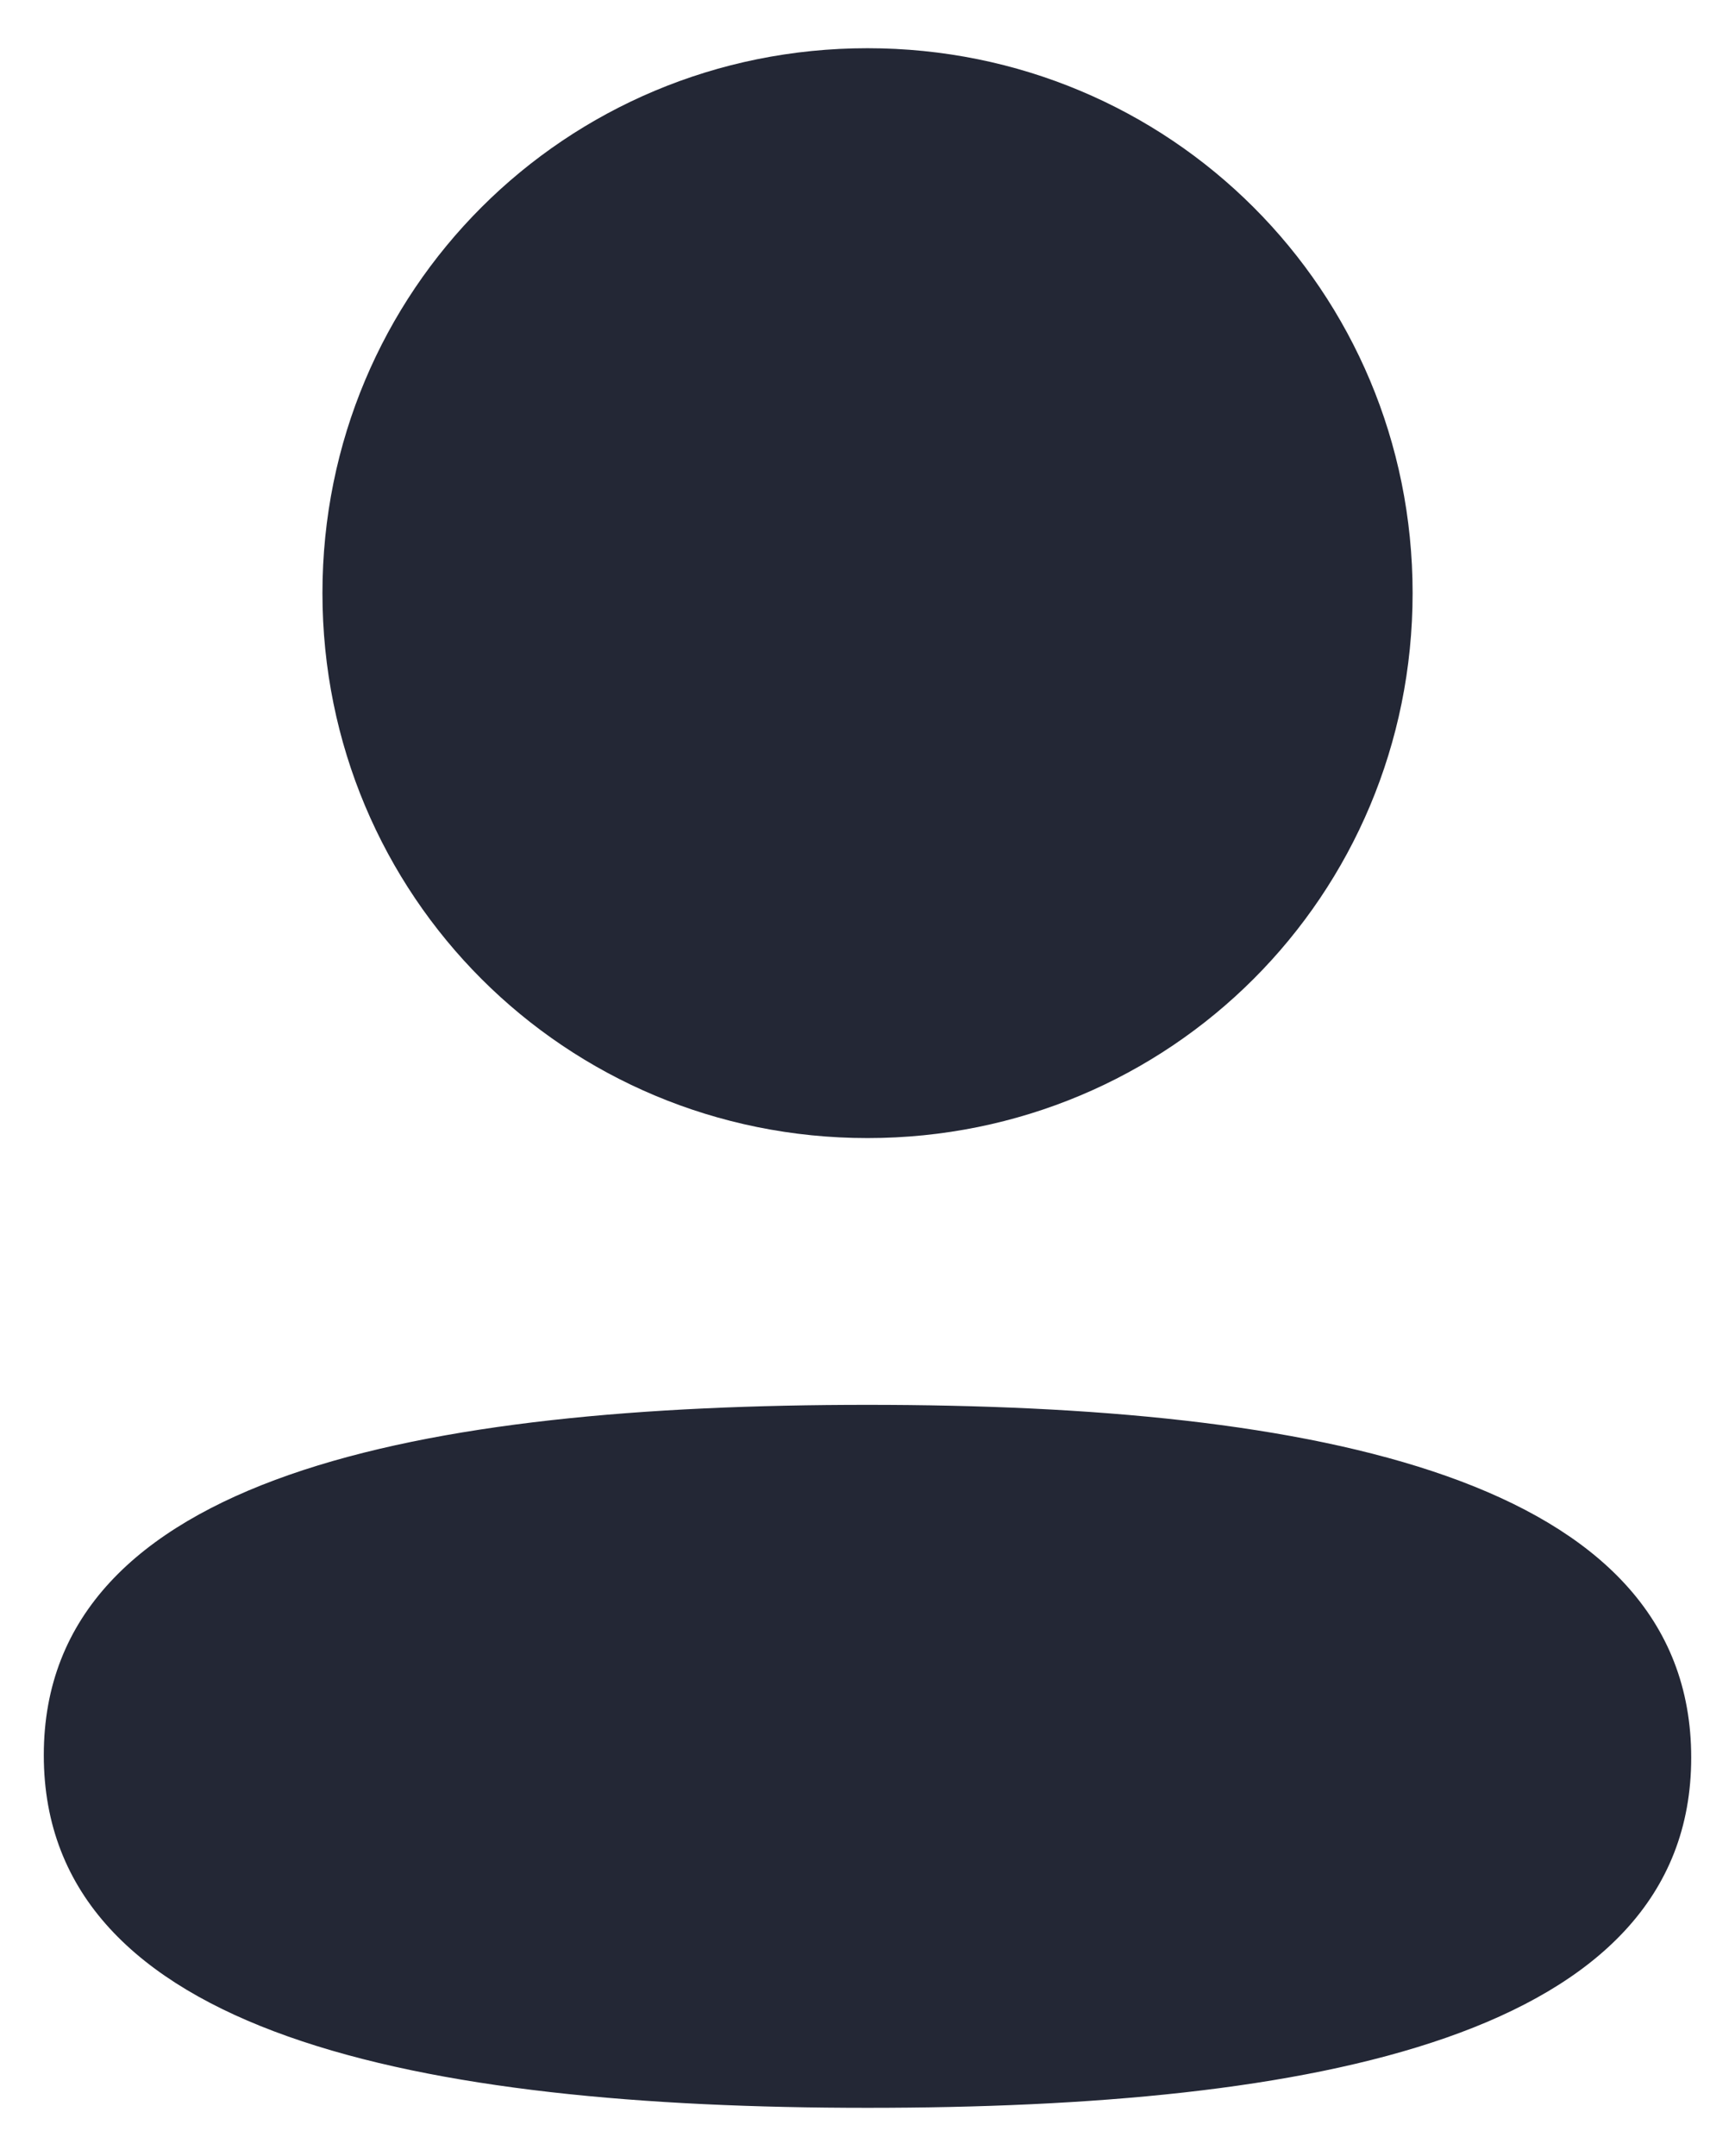 <svg width="33" height="41" viewBox="0 0 33 41" fill="none" xmlns="http://www.w3.org/2000/svg">
<path fill-rule="evenodd" clip-rule="evenodd" d="M26.868 11.278C26.868 17.03 22.256 21.642 16.5 21.642C10.746 21.642 6.133 17.03 6.133 11.278C6.133 5.527 10.746 0.917 16.5 0.917C22.256 0.917 26.868 5.527 26.868 11.278ZM16.5 40.083C8.006 40.083 0.833 38.703 0.833 33.376C0.833 28.047 8.051 26.715 16.5 26.715C24.997 26.715 32.167 28.096 32.167 33.423C32.167 38.752 24.95 40.083 16.5 40.083Z" fill="#232735"/>
</svg>
